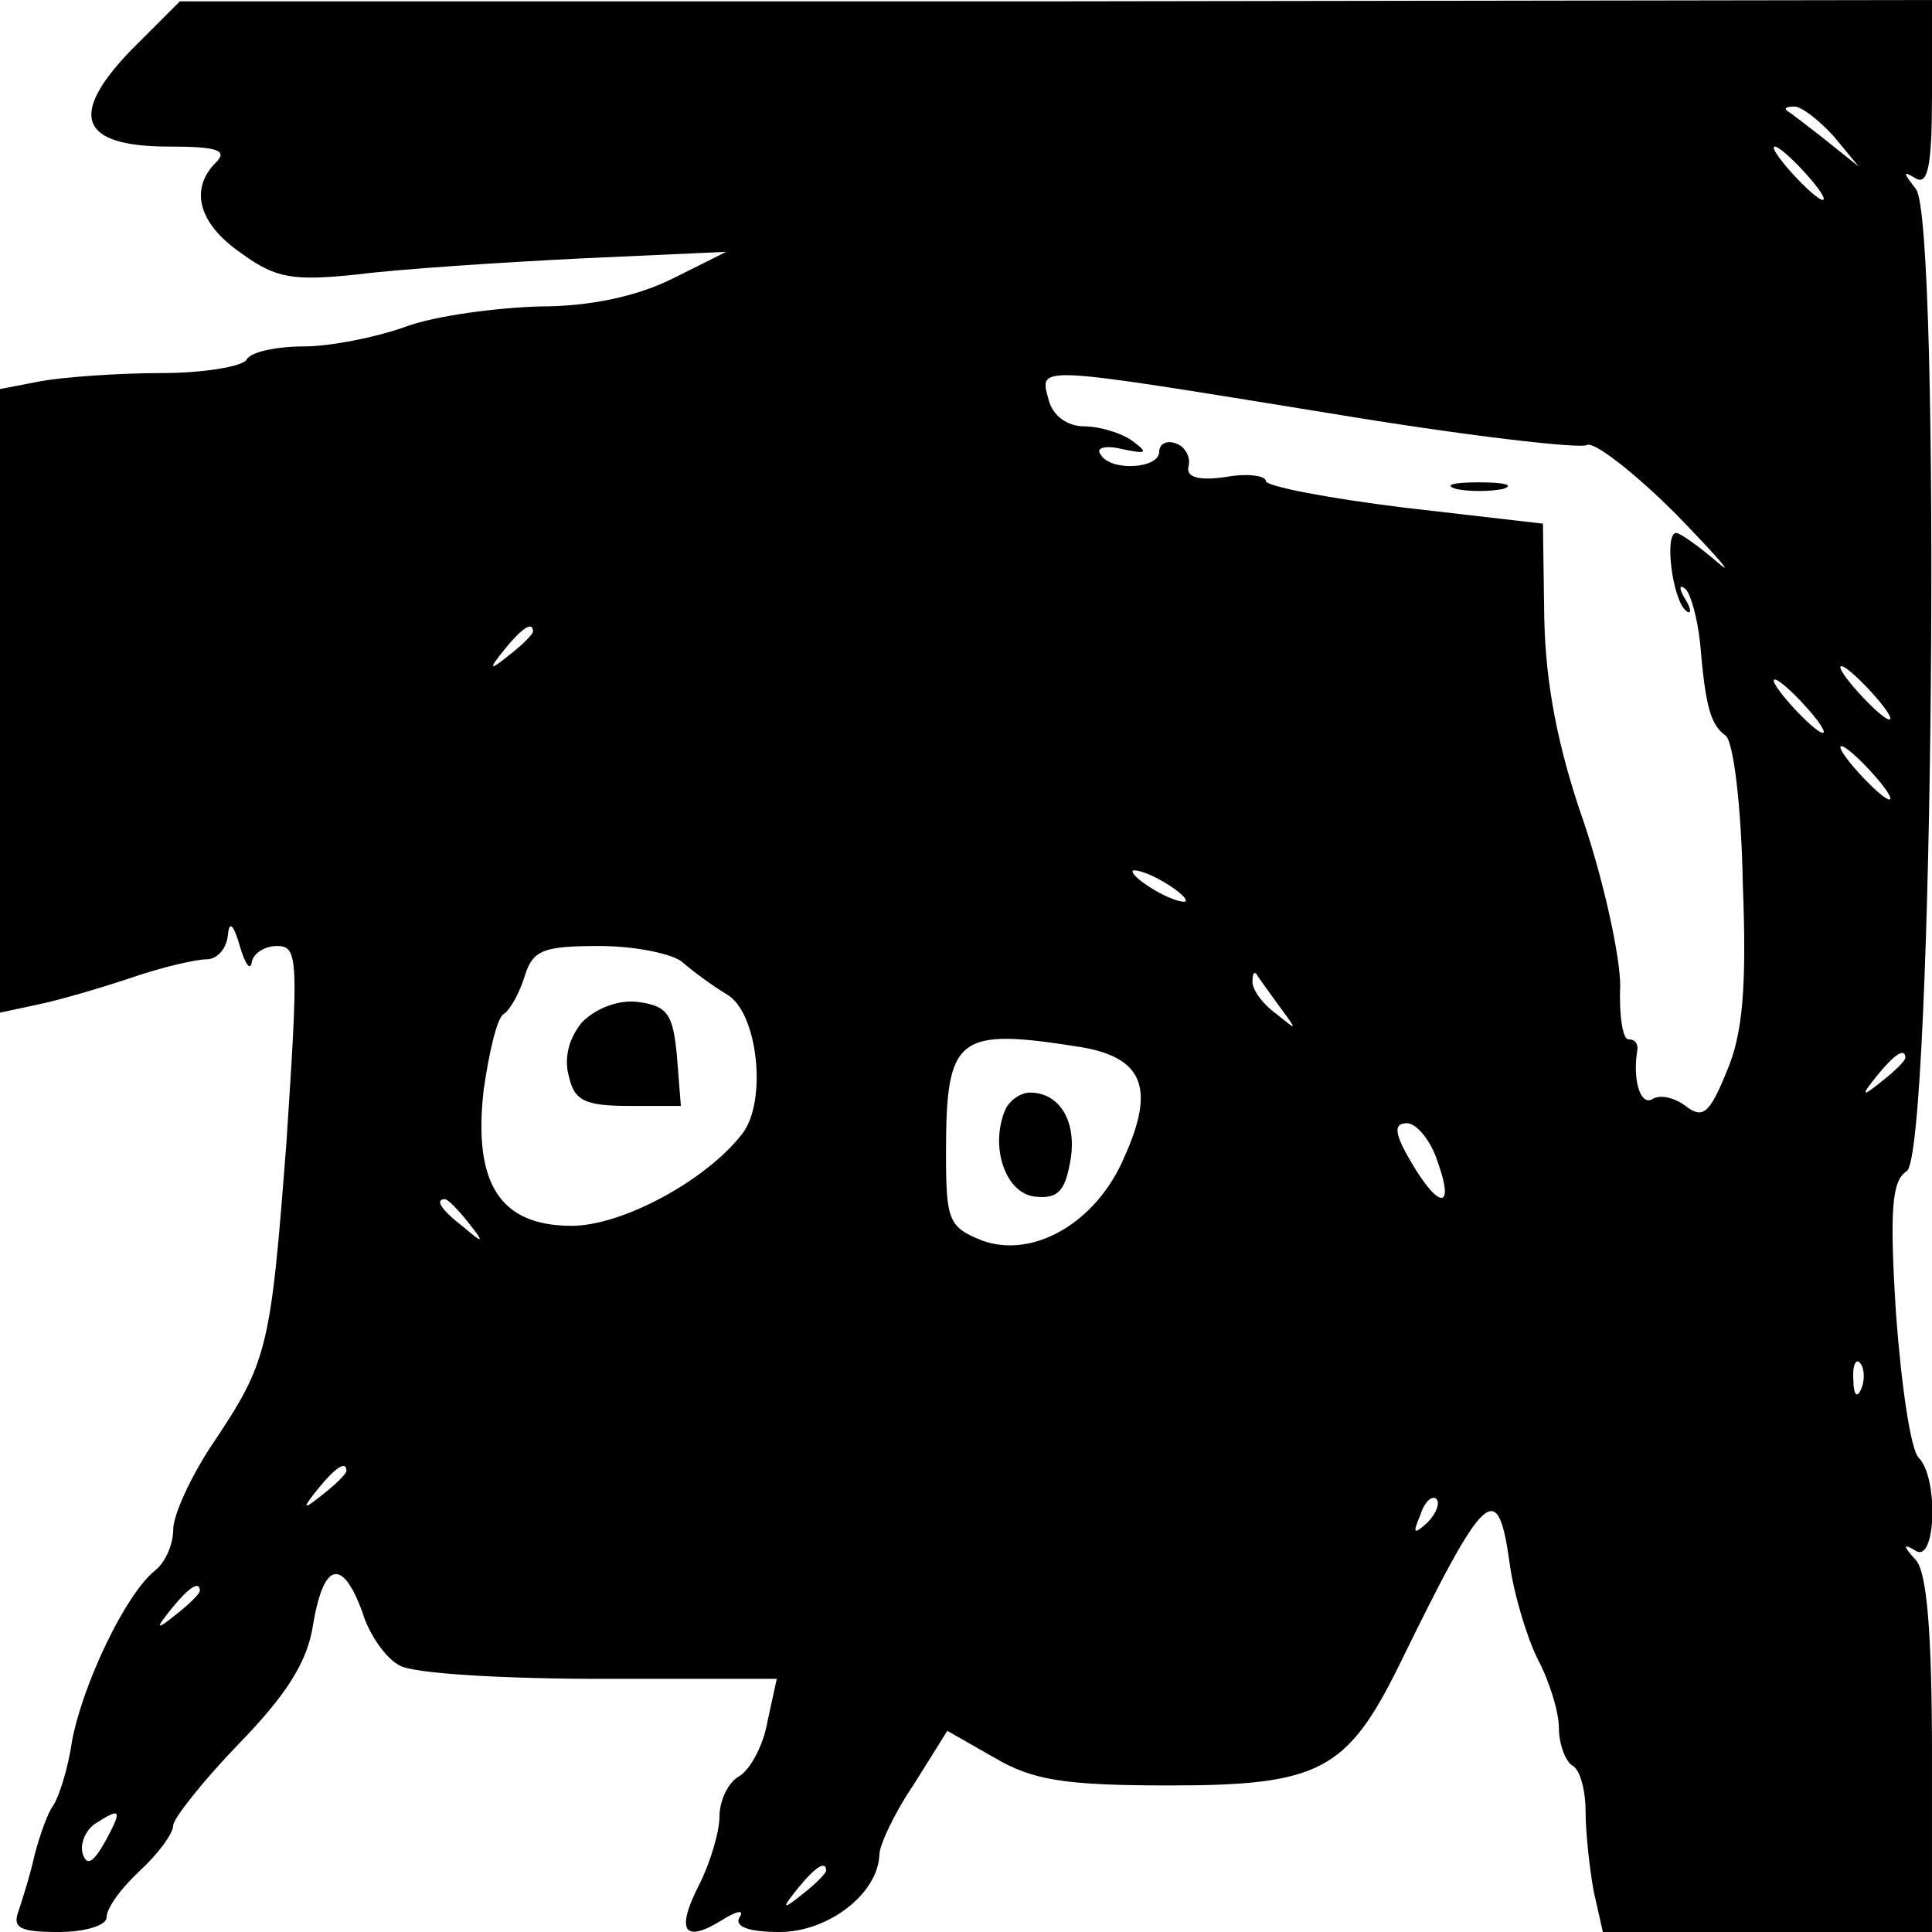 <?xml version="1.0" standalone="no"?>
<!DOCTYPE svg PUBLIC "-//W3C//DTD SVG 20010904//EN"
 "http://www.w3.org/TR/2001/REC-SVG-20010904/DTD/svg10.dtd">
<svg version="1.0" xmlns="http://www.w3.org/2000/svg"
 width="145pt" height="145pt" viewBox="0 0 145 145"
 preserveAspectRatio="xMidYMid meet">
<g transform="translate(0,145) scale(0.1,-0.1)"
fill="#000000" stroke="none">
<path d="M98 1412 c-47 -49 -38 -72 29 -72 37 0 44 -3 35 -12 -20 -20 -13 -46
19 -68 26 -19 39 -21 87 -16 31 4 107 9 167 12 l110 5 -40 -20 c-26 -13 -61
-21 -100 -21 -33 -1 -78 -7 -100 -15 -22 -8 -57 -15 -77 -15 -20 0 -40 -4 -43
-10 -3 -5 -32 -10 -64 -10 -32 0 -73 -3 -90 -6 l-31 -6 0 -234 0 -234 28 6
c15 3 46 12 70 20 23 8 49 14 57 14 8 0 15 8 16 18 1 11 4 9 9 -8 4 -14 8 -19
9 -12 1 6 9 12 19 12 16 0 16 -10 7 -147 -12 -157 -14 -165 -57 -229 -15 -23
-28 -51 -28 -62 0 -11 -6 -25 -14 -31 -22 -18 -54 -85 -62 -128 -3 -21 -10
-42 -14 -48 -4 -5 -10 -22 -14 -37 -3 -14 -9 -33 -12 -42 -5 -13 1 -16 30 -16
20 0 36 5 36 11 0 7 11 22 25 35 14 13 25 28 25 34 0 5 22 33 49 61 36 37 52
62 56 90 8 47 22 50 37 9 5 -17 18 -35 28 -40 10 -6 78 -10 151 -10 l132 0 -7
-32 c-3 -18 -13 -36 -21 -41 -8 -4 -15 -18 -15 -30 0 -12 -7 -35 -15 -51 -18
-35 -12 -45 17 -27 11 7 17 8 13 2 -4 -7 7 -11 30 -11 37 0 74 29 75 58 0 7
11 31 26 53 l25 40 35 -20 c29 -17 52 -21 132 -21 112 0 133 11 172 90 65 133
74 141 83 77 3 -23 13 -56 21 -72 9 -17 16 -40 16 -52 0 -12 5 -25 10 -28 6
-3 10 -19 10 -34 0 -16 3 -43 6 -60 l7 -31 123 0 124 0 0 133 c0 93 -4 137
-12 146 -10 11 -10 13 0 7 15 -9 17 55 2 70 -6 6 -13 54 -17 108 -5 79 -3 100
8 107 20 12 26 713 7 737 -10 13 -10 14 0 8 9 -5 12 10 12 63 l0 71 -657 -1
-658 0 -37 -37z m1278 -64 l19 -23 -25 20 c-14 11 -27 21 -29 22 -2 2 0 3 6 3
5 0 18 -10 29 -22z m-21 -28 c10 -11 16 -20 13 -20 -3 0 -13 9 -23 20 -10 11
-16 20 -13 20 3 0 13 -9 23 -20z m-358 -180 c102 -17 189 -27 194 -24 5 3 35
-20 67 -52 31 -32 45 -48 31 -36 -14 12 -28 22 -31 22 -9 0 -3 -49 7 -58 4 -4
5 0 0 8 -5 8 -5 12 0 8 4 -4 9 -22 11 -41 4 -48 8 -61 19 -69 6 -4 12 -54 13
-111 3 -78 0 -113 -12 -141 -13 -32 -18 -36 -31 -26 -8 6 -19 9 -25 5 -9 -5
-15 15 -11 38 0 4 -2 7 -7 7 -4 0 -7 18 -6 40 0 22 -12 77 -27 122 -20 57 -29
105 -30 154 l-1 71 -104 12 c-57 7 -104 16 -104 20 0 4 -14 6 -30 3 -21 -3
-30 0 -28 8 2 7 -3 15 -9 17 -7 3 -13 0 -13 -6 0 -13 -37 -15 -44 -2 -4 5 4 7
16 4 19 -4 20 -3 8 6 -8 6 -25 11 -36 11 -13 0 -24 8 -27 20 -7 26 -12 26 210
-10z m-597 -164 c0 -2 -8 -10 -17 -17 -16 -13 -17 -12 -4 4 13 16 21 21 21 13z
m1005 -46 c10 -11 16 -20 13 -20 -3 0 -13 9 -23 20 -10 11 -16 20 -13 20 3 0
13 -9 23 -20z m-50 -10 c10 -11 16 -20 13 -20 -3 0 -13 9 -23 20 -10 11 -16
20 -13 20 3 0 13 -9 23 -20z m50 -50 c10 -11 16 -20 13 -20 -3 0 -13 9 -23 20
-10 11 -16 20 -13 20 3 0 13 -9 23 -20z m-515 -96 c0 -2 -9 0 -20 6 -11 6 -20
13 -20 16 0 2 9 0 20 -6 11 -6 20 -13 20 -16z m-378 -46 c8 -7 23 -18 33 -24
24 -13 31 -81 12 -105 -27 -35 -90 -69 -128 -69 -54 0 -74 32 -66 102 4 28 10
54 15 57 5 3 12 16 16 29 6 19 14 22 56 22 27 0 55 -6 62 -12z m448 -33 c14
-19 14 -19 -2 -6 -10 7 -18 18 -18 24 0 6 1 8 3 6 1 -2 9 -13 17 -24z m-148
-31 c46 -8 55 -31 32 -82 -21 -50 -69 -77 -107 -63 -25 10 -27 15 -27 65 0 89
8 95 102 80z m618 -8 c0 -2 -8 -10 -17 -17 -16 -13 -17 -12 -4 4 13 16 21 21
21 13z m-351 -78 c13 -36 1 -36 -20 0 -13 22 -13 29 -3 29 7 0 18 -13 23 -29z
m-728 -45 c13 -16 12 -17 -3 -4 -17 13 -22 21 -14 21 2 0 10 -8 17 -17z m1046
-125 c-3 -8 -6 -5 -6 6 -1 11 2 17 5 13 3 -3 4 -12 1 -19z m-1137 -62 c0 -2
-8 -10 -17 -17 -16 -13 -17 -12 -4 4 13 16 21 21 21 13z m811 -39 c-10 -9 -11
-8 -5 6 3 10 9 15 12 12 3 -3 0 -11 -7 -18z m-921 -51 c0 -2 -8 -10 -17 -17
-16 -13 -17 -12 -4 4 13 16 21 21 21 13z m-71 -188 c-9 -16 -14 -19 -17 -9 -2
7 2 17 9 22 20 13 21 11 8 -13z m541 -22 c0 -2 -8 -10 -17 -17 -16 -13 -17
-12 -4 4 13 16 21 21 21 13z"/>
<path d="M1093 1083 c9 -2 25 -2 35 0 9 3 1 5 -18 5 -19 0 -27 -2 -17 -5z"/>
<path d="M437 683 c-10 -12 -14 -27 -10 -41 4 -18 12 -22 45 -22 l39 0 -3 38
c-3 31 -7 37 -29 40 -15 2 -32 -5 -42 -15z"/>
<path d="M754 616 c-11 -28 1 -61 22 -64 17 -2 23 3 27 25 6 30 -7 53 -30 53
-7 0 -16 -6 -19 -14z"/>
</g>
</svg>
